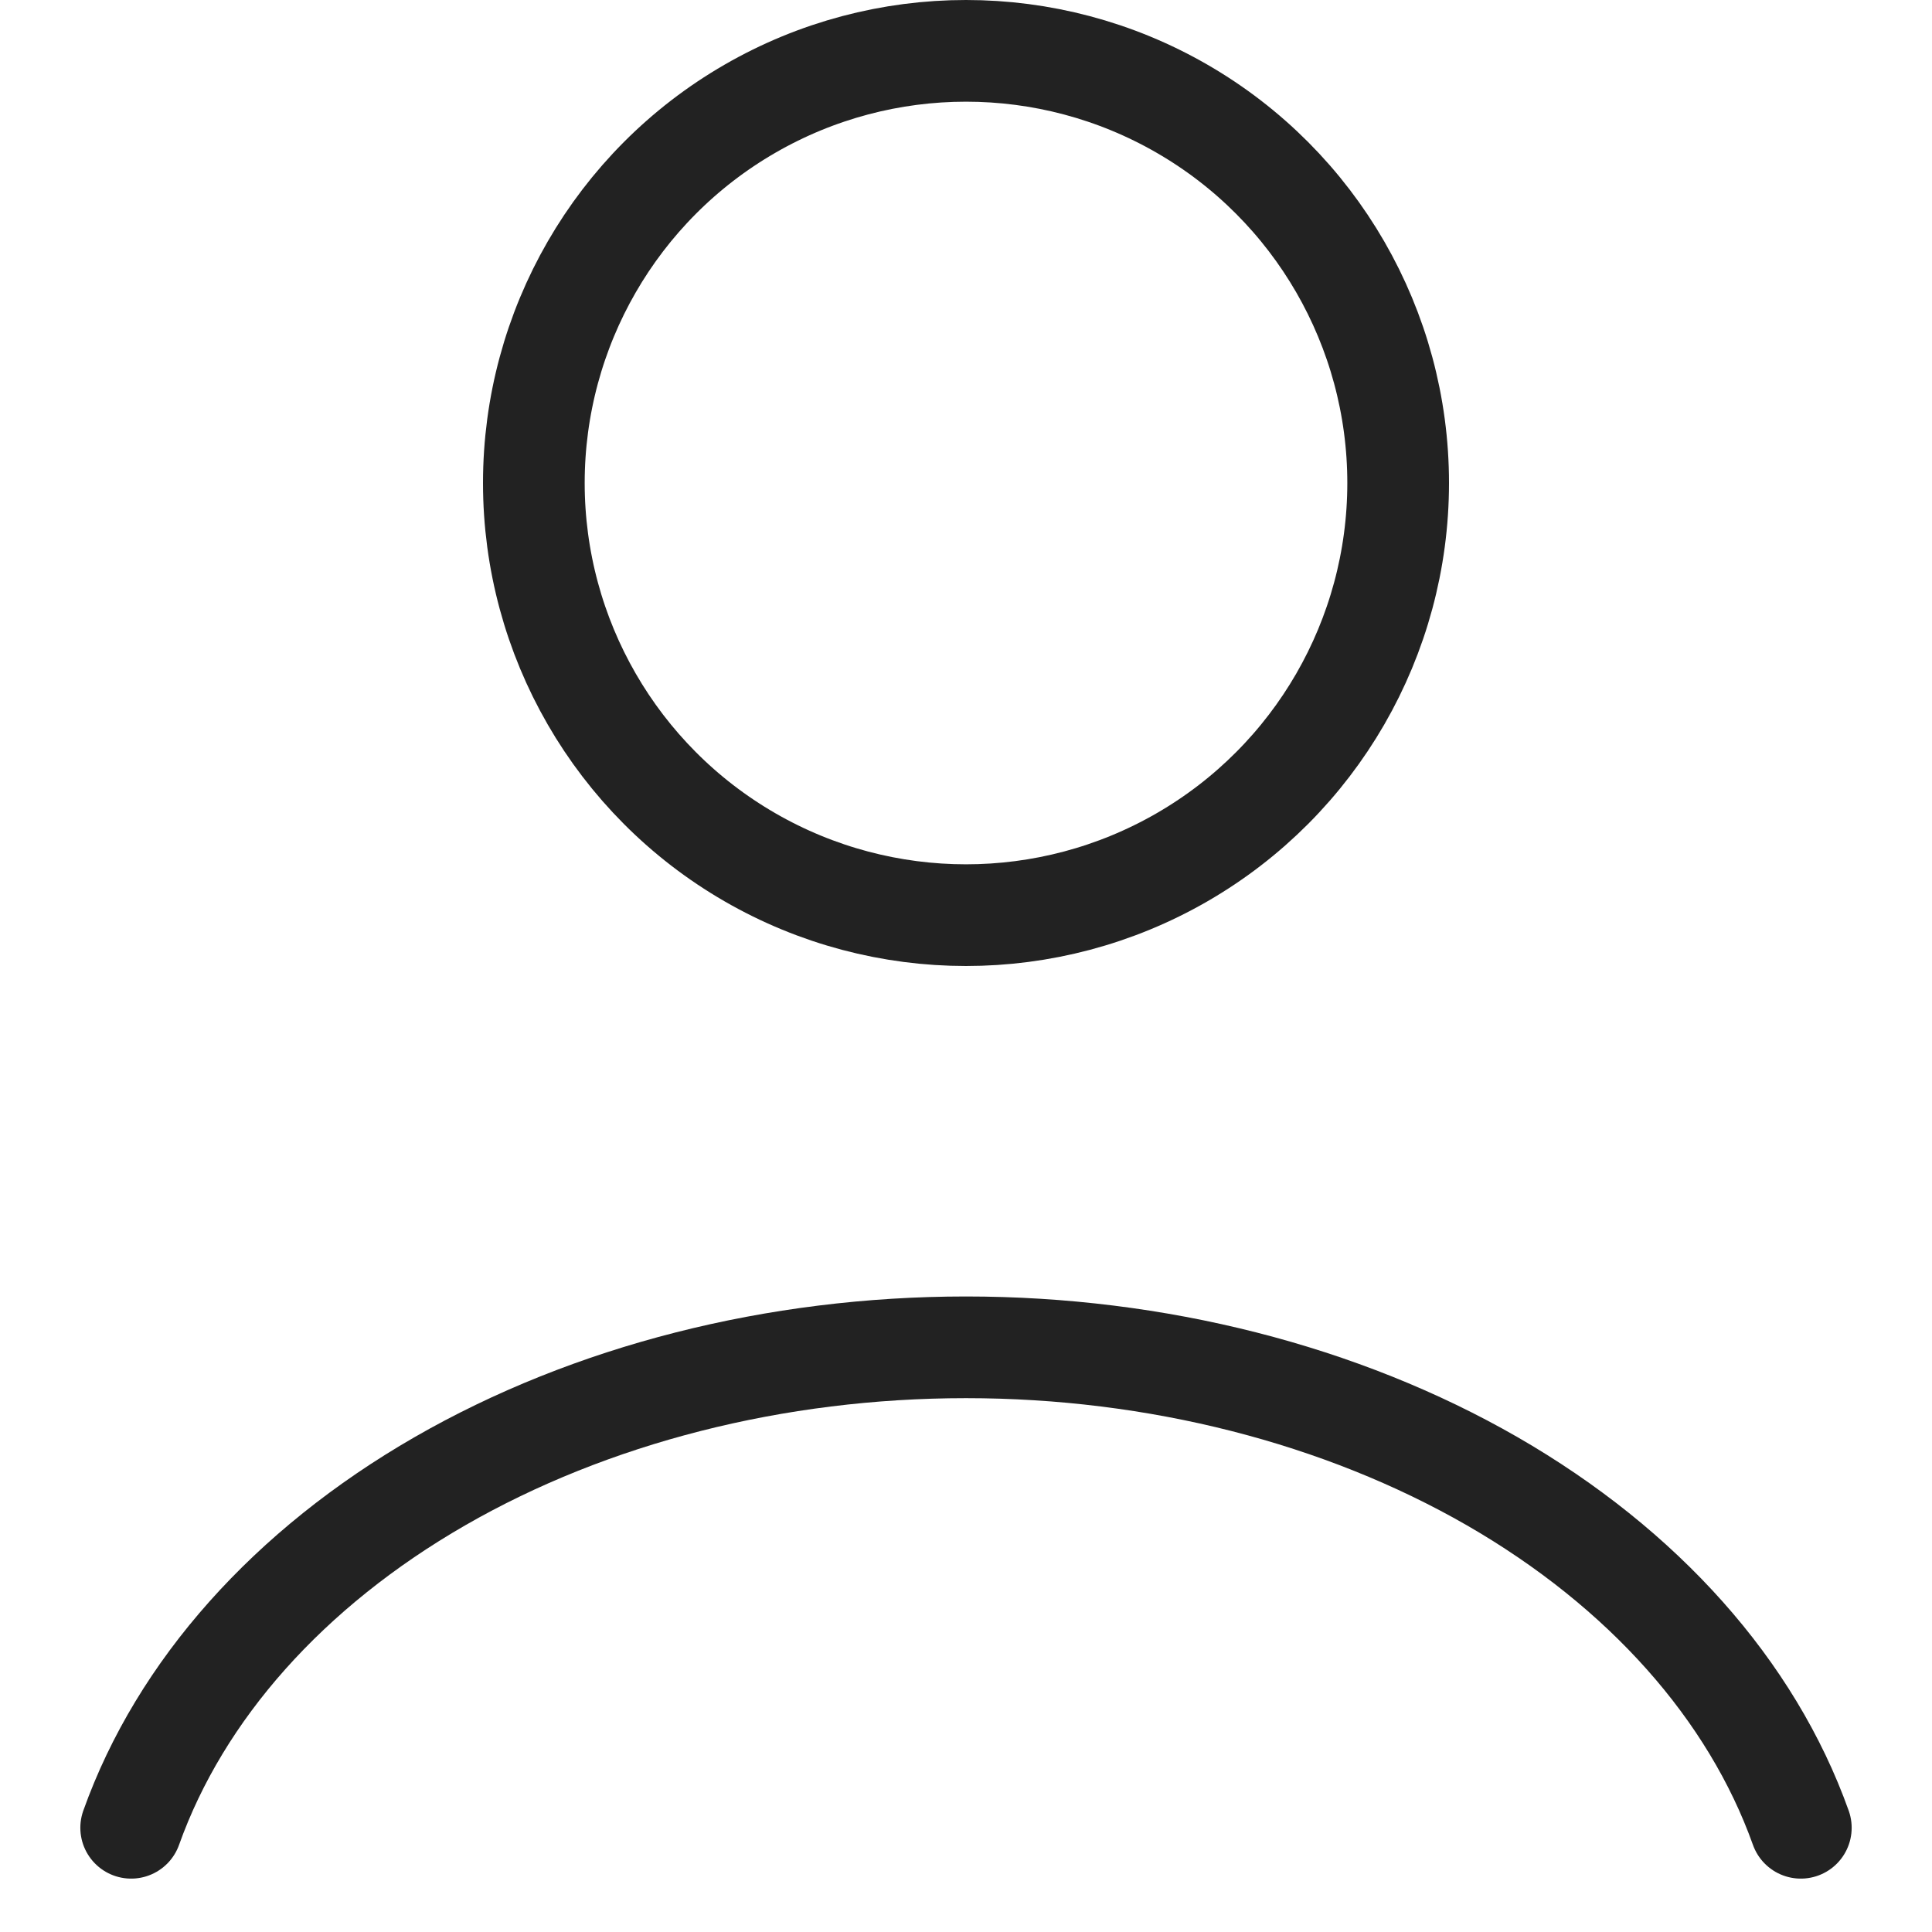 <svg width="19" height="19" viewBox="0 0 19 19" fill="none" xmlns="http://www.w3.org/2000/svg">
<path d="M17.71 17.975C17.226 16.619 16.159 15.422 14.675 14.567C13.19 13.713 11.371 13.25 9.5 13.25C7.629 13.25 5.81 13.713 4.326 14.567C2.841 15.422 1.774 16.619 1.29 17.975" stroke="#222222" stroke-linecap="round"/>
<circle cx="9.5" cy="4.75" r="4.25" stroke="#222222" stroke-linecap="round"/>
</svg>
